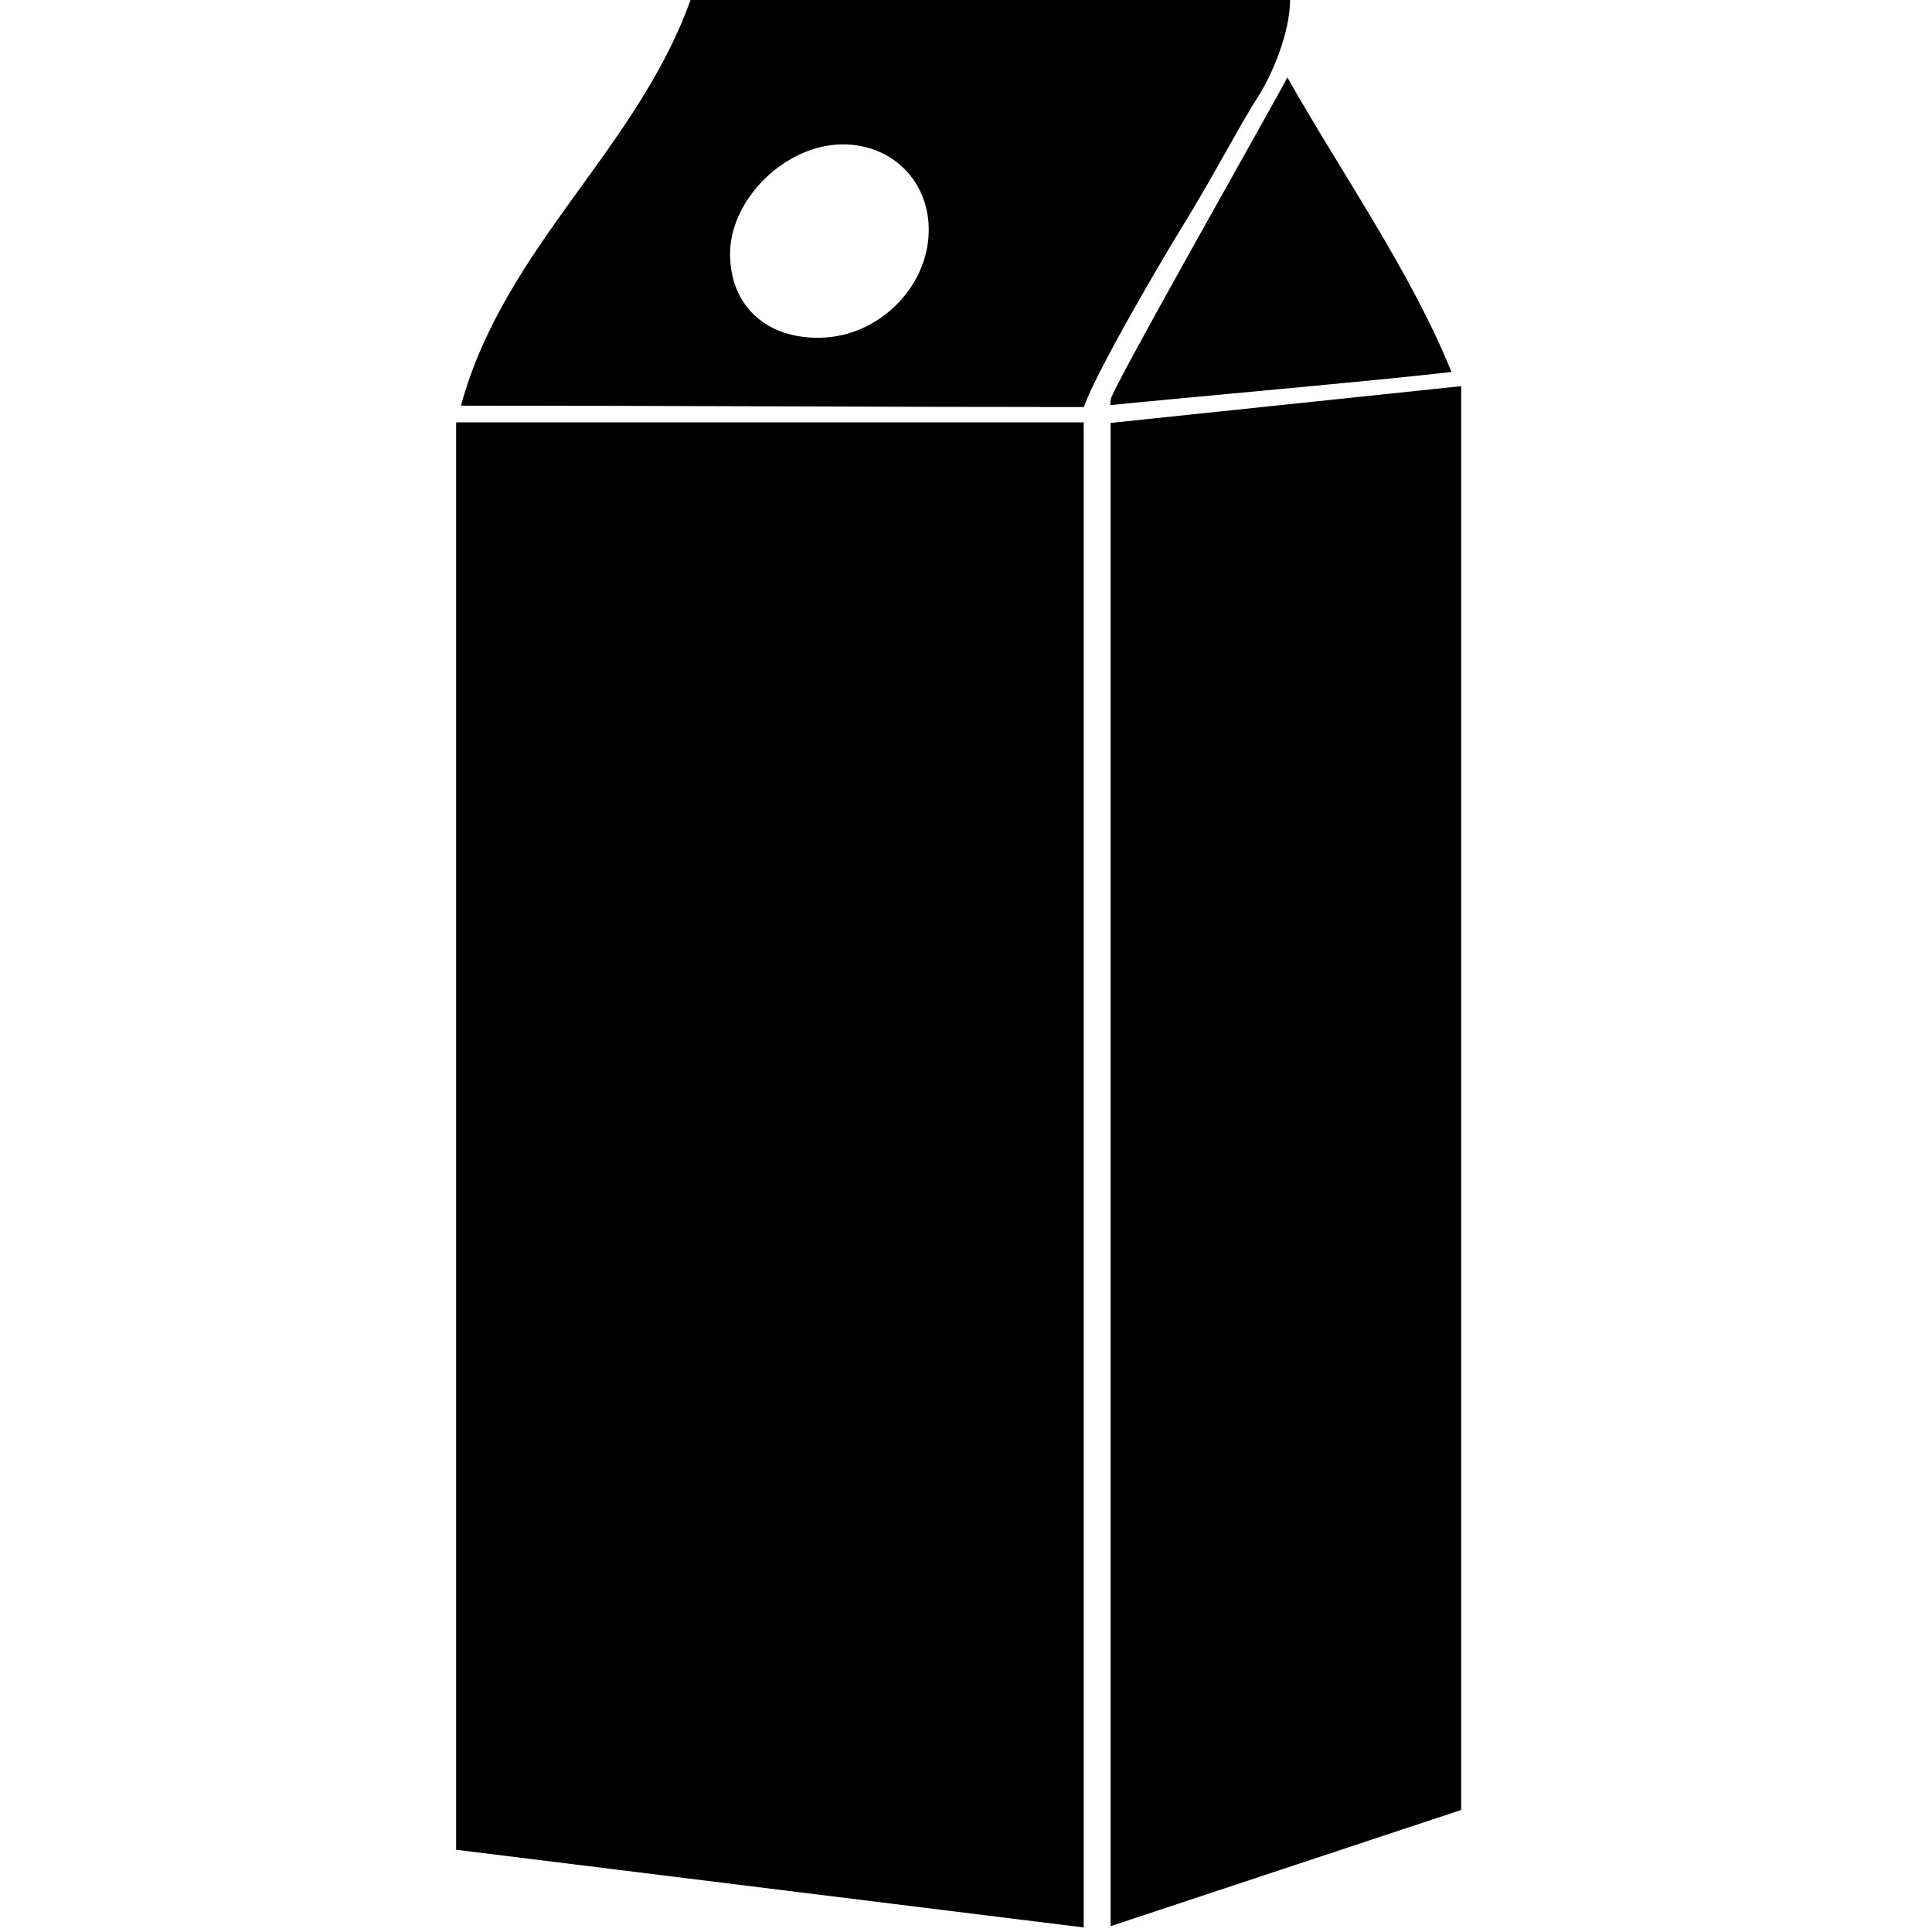 <?xml version="1.0" encoding="utf-8"?>
<!-- Generator: Adobe Illustrator 16.0.4, SVG Export Plug-In . SVG Version: 6.00 Build 0)  -->
<!DOCTYPE svg PUBLIC "-//W3C//DTD SVG 1.1//EN" "http://www.w3.org/Graphics/SVG/1.1/DTD/svg11.dtd">
<svg version="1.1" id="Layer_0401" xmlns="http://www.w3.org/2000/svg" xmlns:xlink="http://www.w3.org/1999/xlink" x="0px" y="0px"
	 width="128px" height="128px" viewBox="0 0 128 128" enable-background="new 0 0 128 128" xml:space="preserve">
<g>
	<path fill-rule="evenodd" clip-rule="evenodd" d="M30.219,27.983c13.972,0,27.611,0,41.579,0c0,33.164,0,66.113,0,99.716
		c-13.912-1.721-27.546-3.41-41.579-5.148C30.219,91.188,30.219,59.792,30.219,27.983z"/>
	<g>
		<path d="M83.338,6.422c0.94-1.451,2.119-4.235,2.135-6.422C71.99,0,59.251,0,45.75,0c-3.574,9.96-12.33,16.353-15.211,26.875
			c14.135,0,27.755,0.093,41.271,0.093c0.647-1.953,4.572-8.789,6.601-12.086C80.415,11.622,82.246,8.103,83.338,6.422z
			 M54.379,22.376c-3.583,0.08-5.959-2.079-6.011-5.459c-0.057-3.685,3.661-7.346,7.463-7.351c3.336-0.006,5.8,2.524,5.697,5.849
			C61.415,19.121,58.158,22.291,54.379,22.376z"/>
		<path d="M85.288,5.122c-0.321,0.75-11.611,20.577-11.696,21.333c-0.017,0.141-0.026,0.26-0.036,0.385
			c3.883-0.4,18.257-1.675,22.609-2.197C93.47,17.988,88.854,11.441,85.288,5.122z"/>
		<g>
			<path d="M73.581,28.02c0,32.931,0,66.307,0,99.592c8.103-2.688,15.753-5.223,23.226-7.698c0-31.387,0-63.064,0-94.329
				L73.581,28.02z"/>
		</g>
	</g>
</g>
</svg>
